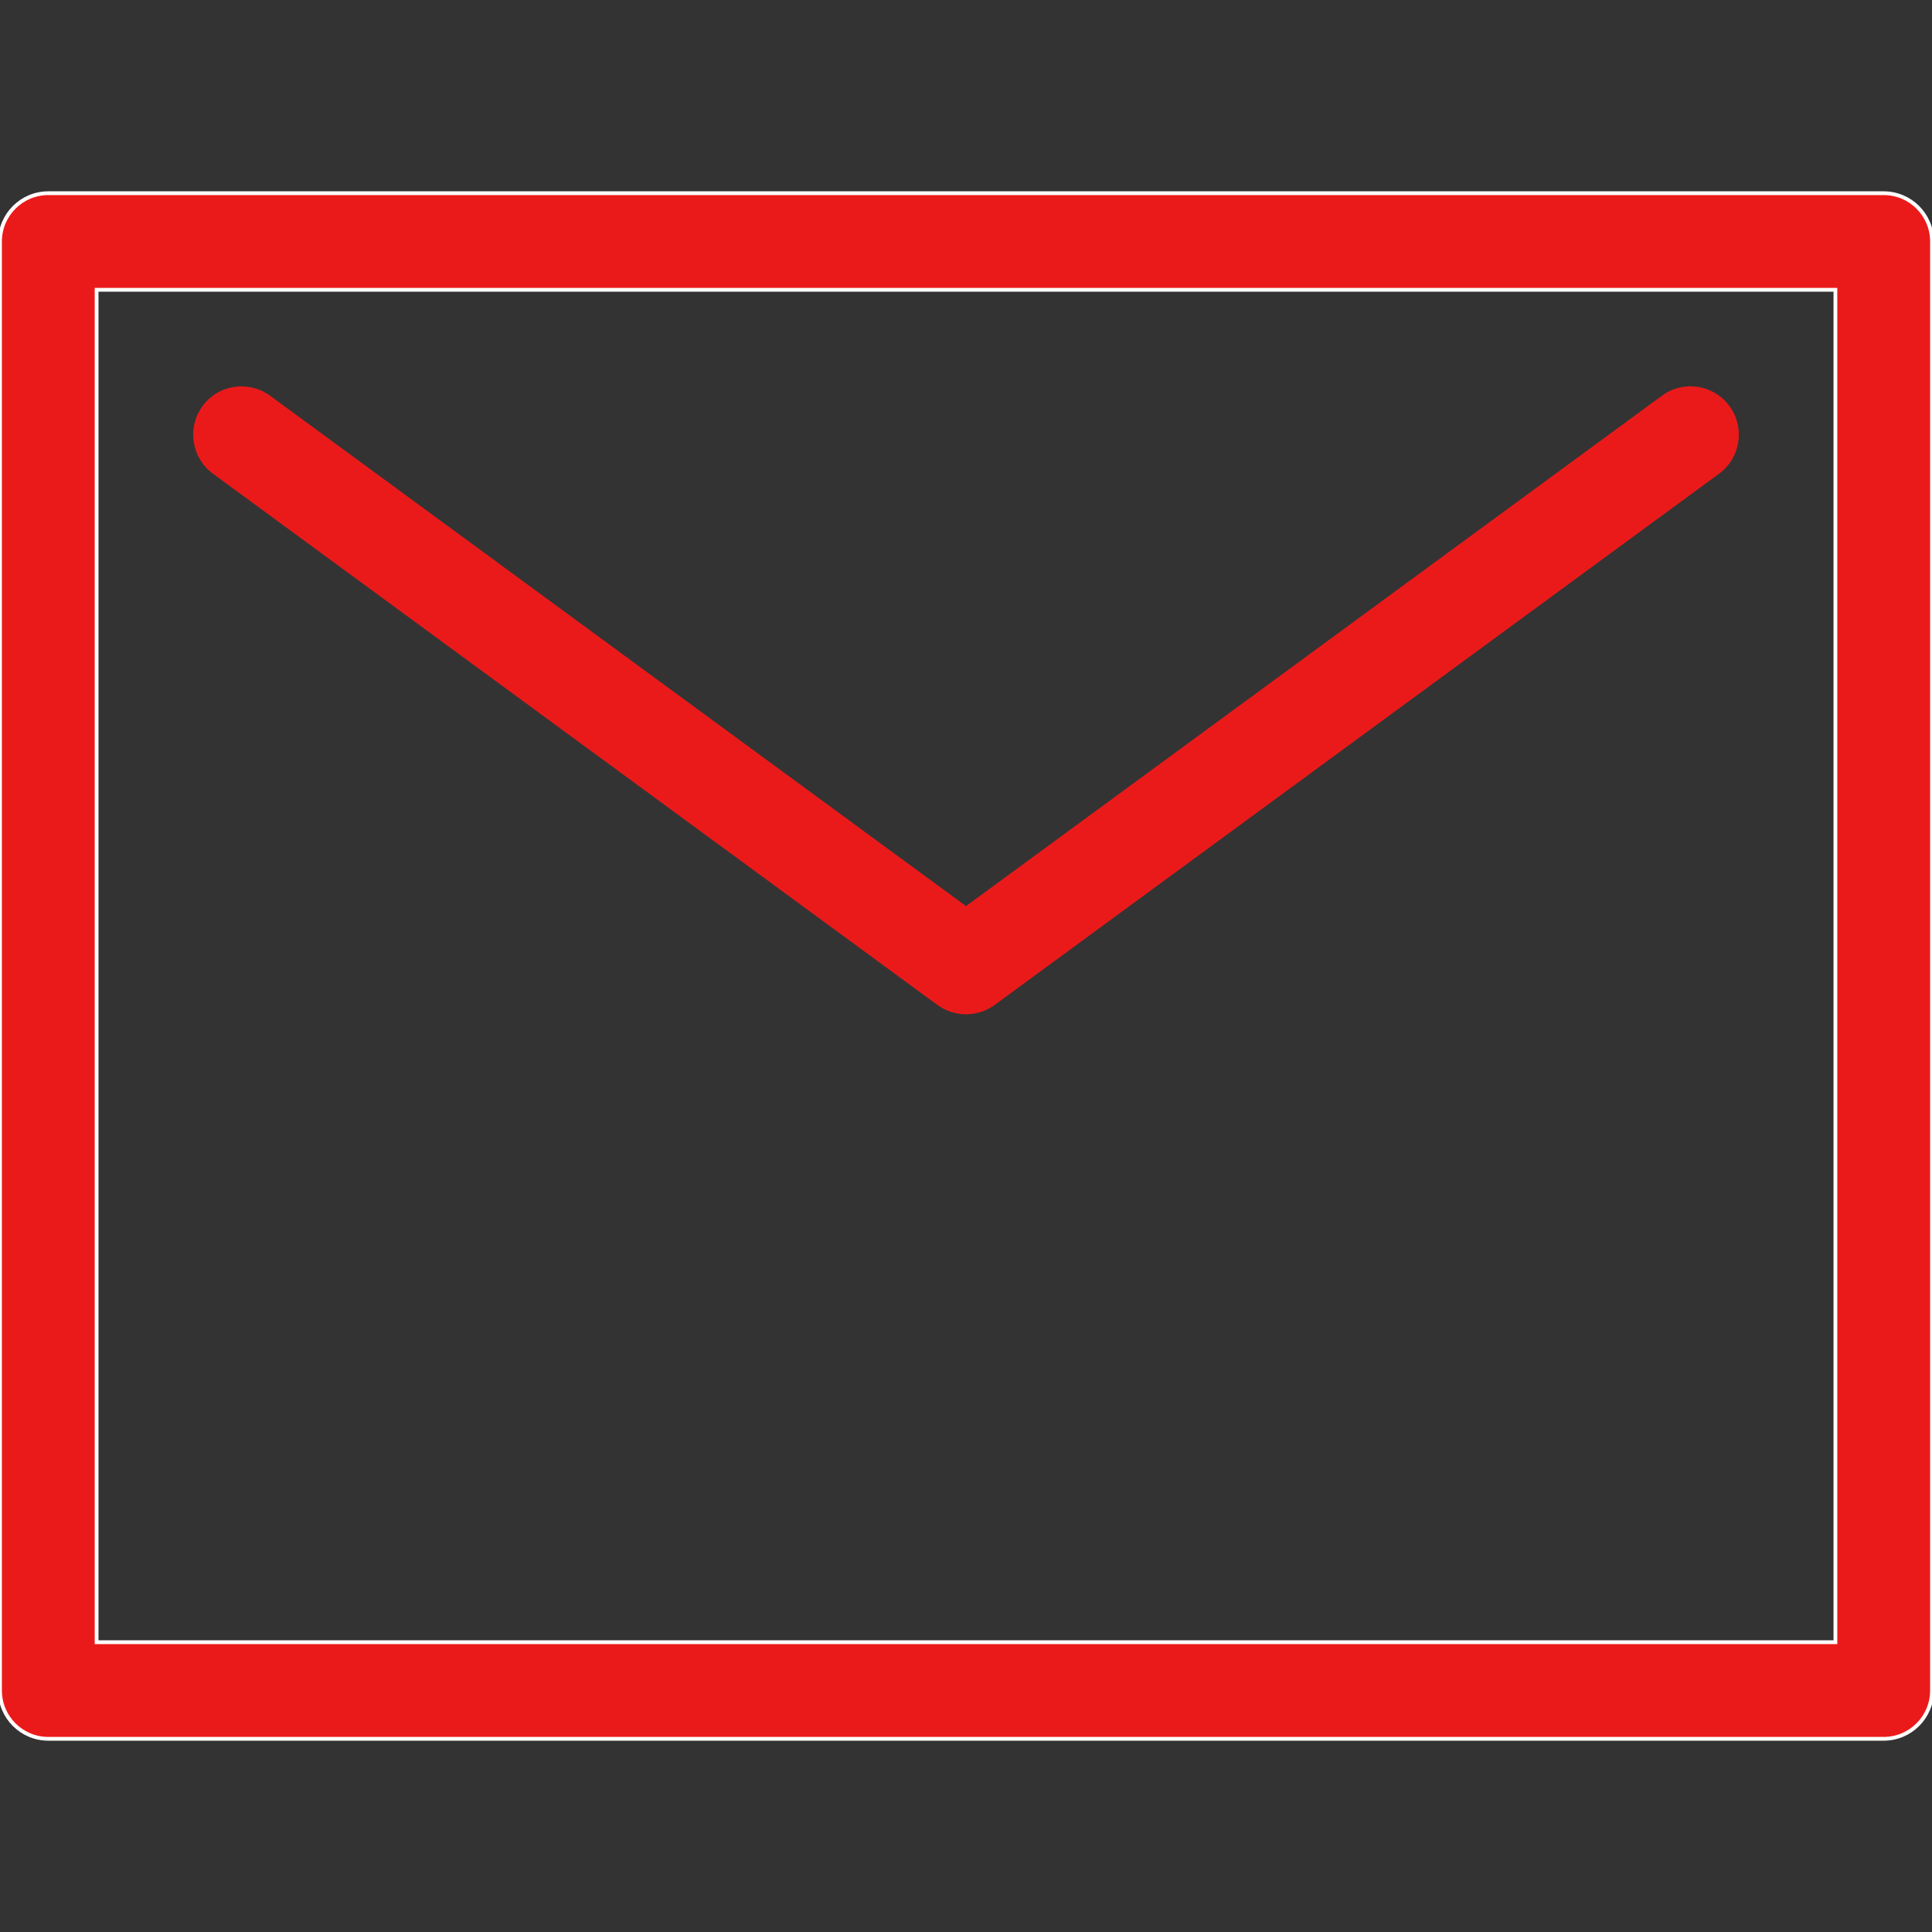 <svg xmlns="http://www.w3.org/2000/svg" xmlns:xlink="http://www.w3.org/1999/xlink" version="1.1" style="" xml:space="preserve" width="512" height="512"><rect width="100%" height="100%" fill="#333333" stroke="none"/><rect id="backgroundrect" width="100%" height="100%" x="0" y="0" fill="none" stroke="none"/>

















<g class="currentLayer" style=""><title>Layer 1</title><g id="svg_1" class="" opacity="1" stroke="#ffffff" stroke-opacity="1" fill="#eb1a1a" fill-opacity="1">
	<g id="svg_2" opacity="1" stroke="#ffffff" stroke-opacity="1" fill="#eb1a1a" fill-opacity="1">
		<path d="M499.2,51.2H12.8C5.734,51.2,0,56.934,0,64v384c0,7.066,5.734,12.8,12.8,12.8h486.4c7.066,0,12.8-5.734,12.8-12.8V64    C512,56.934,506.266,51.2,499.2,51.2z M486.4,435.2H25.6V76.8h460.8V435.2z" id="svg_3" opacity="1" stroke="#ffffff" stroke-opacity="1" fill="#eb1a1a" fill-opacity="1"/>
	</g>
</g><g id="svg_4" class="selected" fill-opacity="1" fill="#eb1a1a">
	<g id="svg_5" fill="#eb1a1a" fill-opacity="1">
		<path d="M458.325,107.622c-4.19-5.726-12.211-6.946-17.903-2.748L256,240.128L71.578,104.875    c-5.726-4.173-13.722-2.978-17.903,2.748c-4.173,5.7-2.953,13.722,2.748,17.903l192,140.8c2.261,1.647,4.915,2.475,7.578,2.475    s5.316-0.828,7.578-2.475l192-140.8C461.278,121.353,462.507,113.323,458.325,107.622z" id="svg_6" fill="#eb1a1a" fill-opacity="1"/>
	</g>
</g><g id="svg_7">
</g><g id="svg_8">
</g><g id="svg_9">
</g><g id="svg_10">
</g><g id="svg_11">
</g><g id="svg_12">
</g><g id="svg_13">
</g><g id="svg_14">
</g><g id="svg_15">
</g><g id="svg_16">
</g><g id="svg_17">
</g><g id="svg_18">
</g><g id="svg_19">
</g><g id="svg_20">
</g><g id="svg_21">
</g></g></svg>